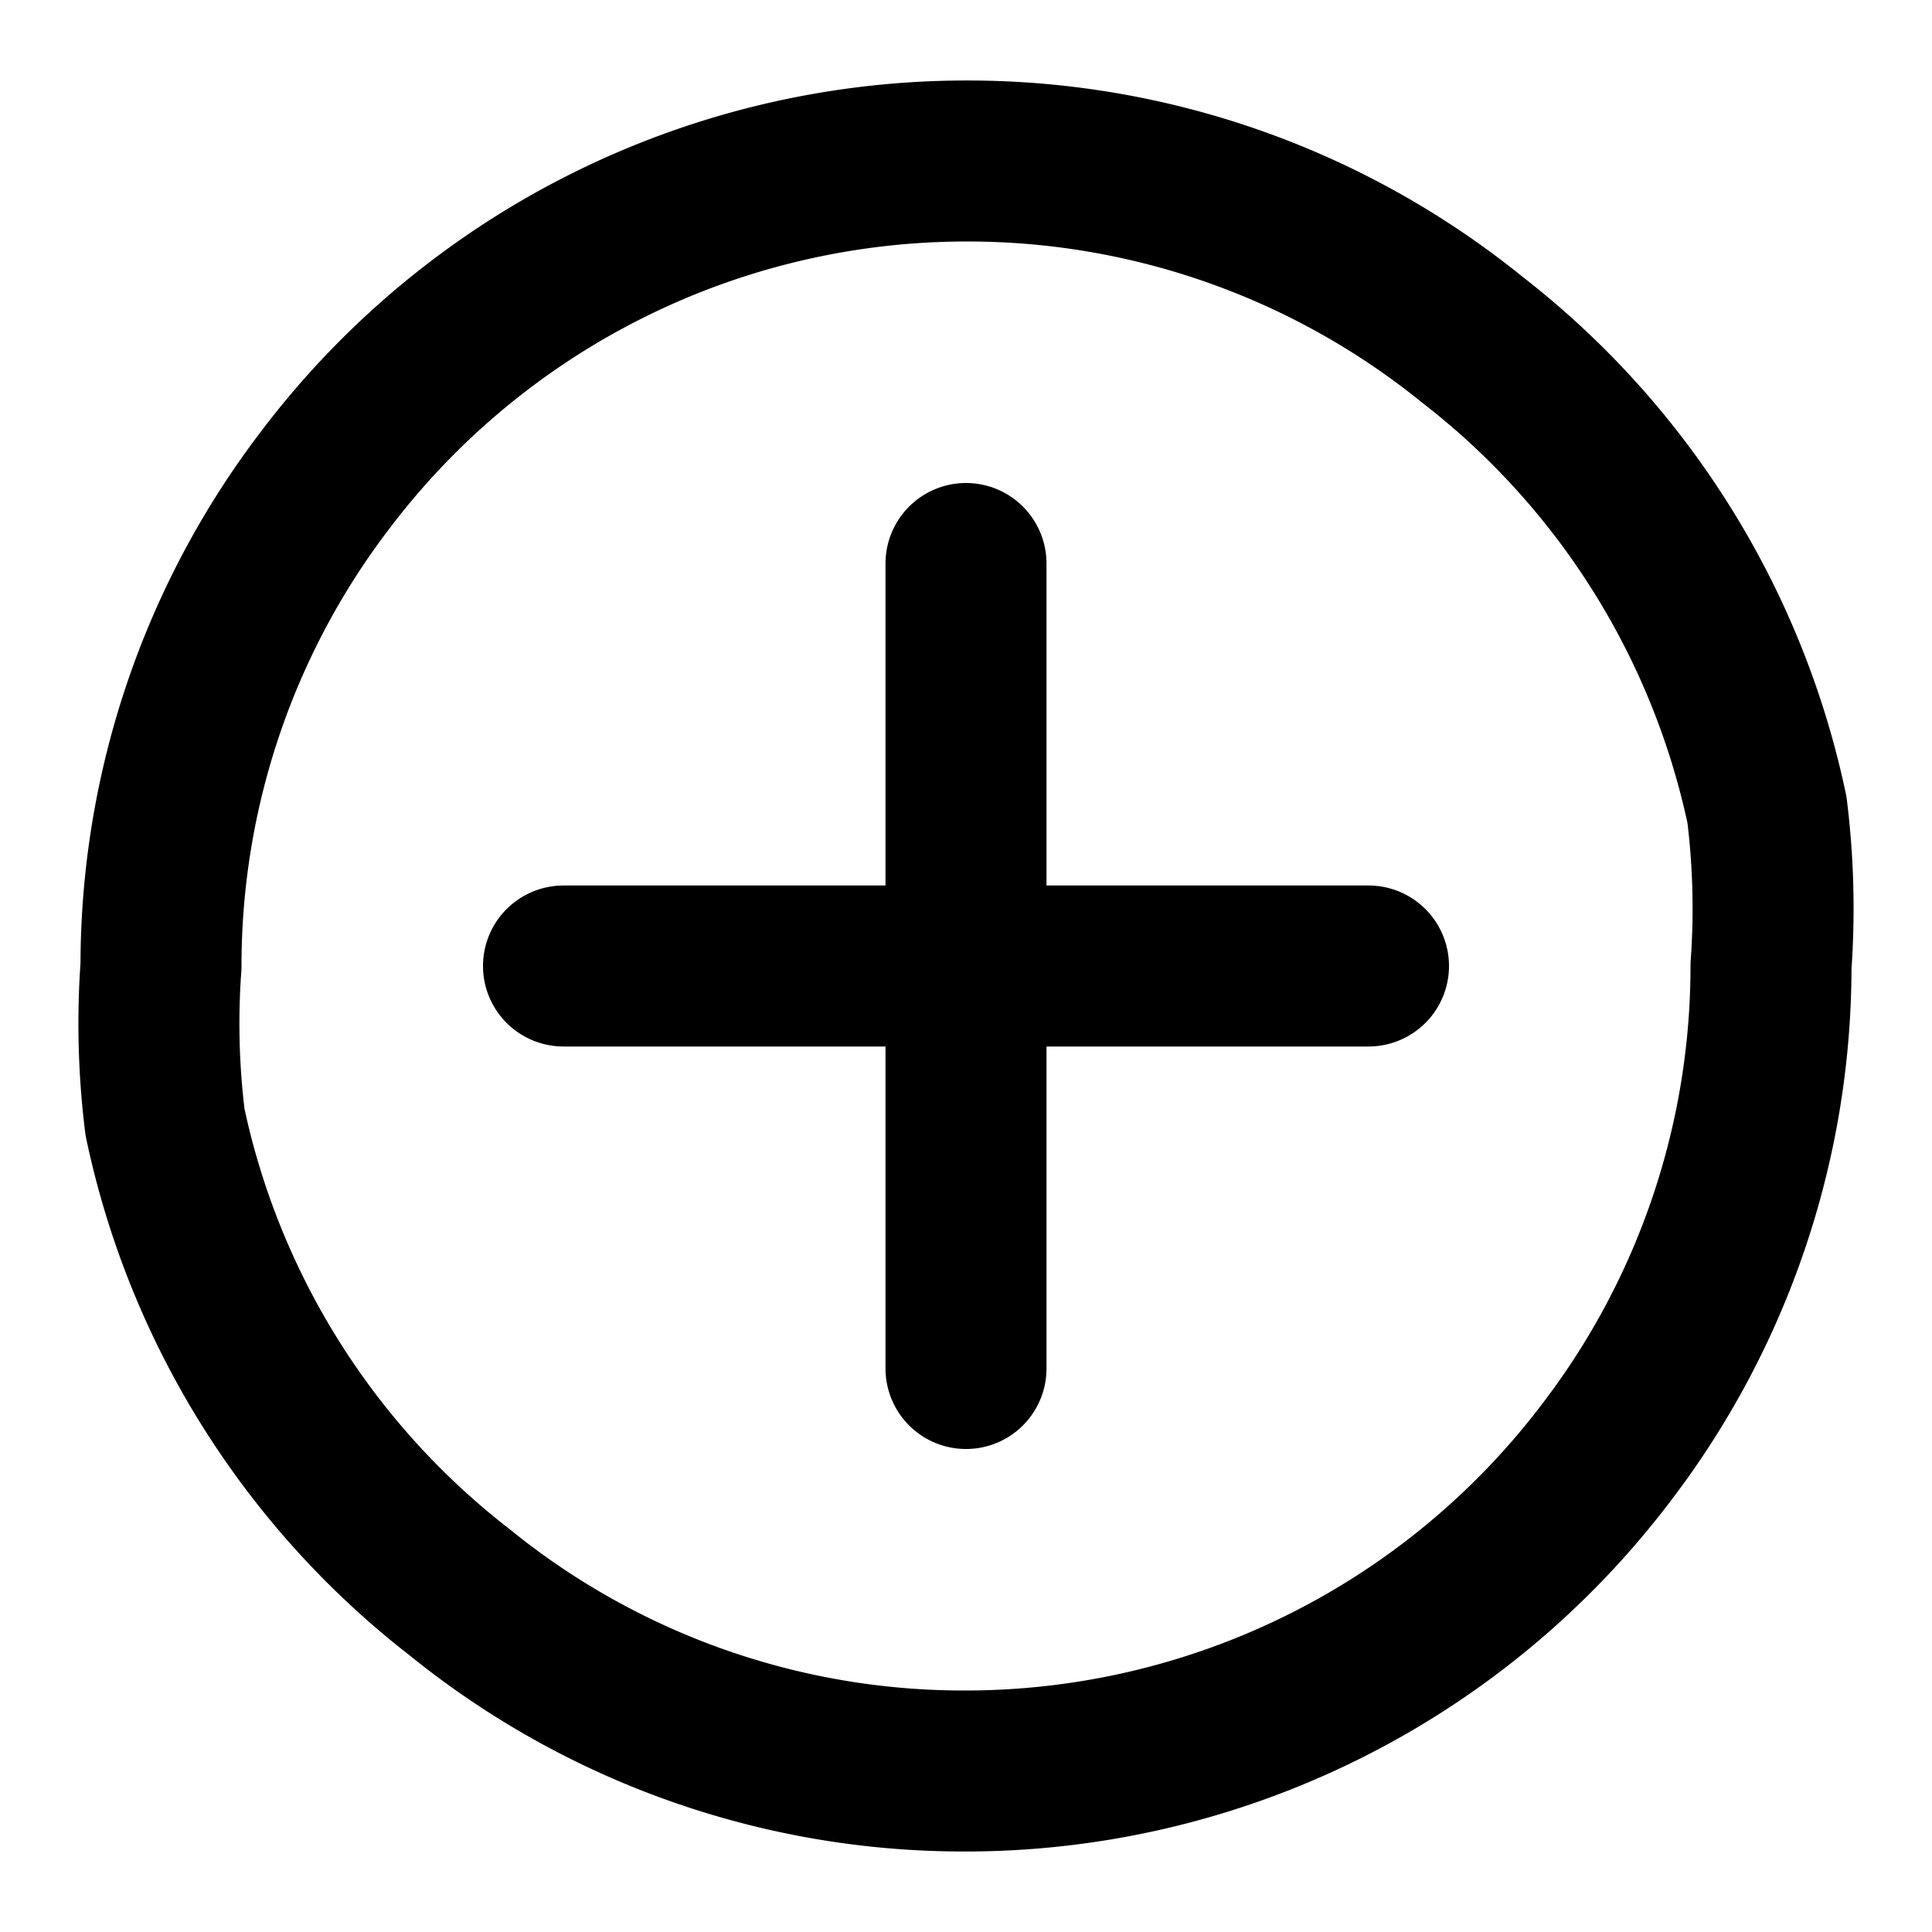 <svg xmlns="http://www.w3.org/2000/svg" width="24" height="24" viewBox="0 0 24 24" fill="none" stroke="currentColor" stroke-width="2" stroke-linecap="round" stroke-linejoin="round">
  <path d="M12 2a9.96 9.96 0 0 1 6.29 2.22 10 10 0 0 1 3.66 5.84A9.93 9.93 0 0 1 22 12a9.94 9.94 0 0 1-2.05 6.05A9.99 9.99 0 0 1 12 22a9.94 9.94 0 0 1-6.29-2.22 10 10 0 0 1-3.66-5.84A9.93 9.93 0 0 1 2 12a9.94 9.94 0 0 1 2.05-6.05A9.99 9.99 0 0 1 12 2z"/>
  <path d="M12 7v10M7 12h10"/>
</svg>


